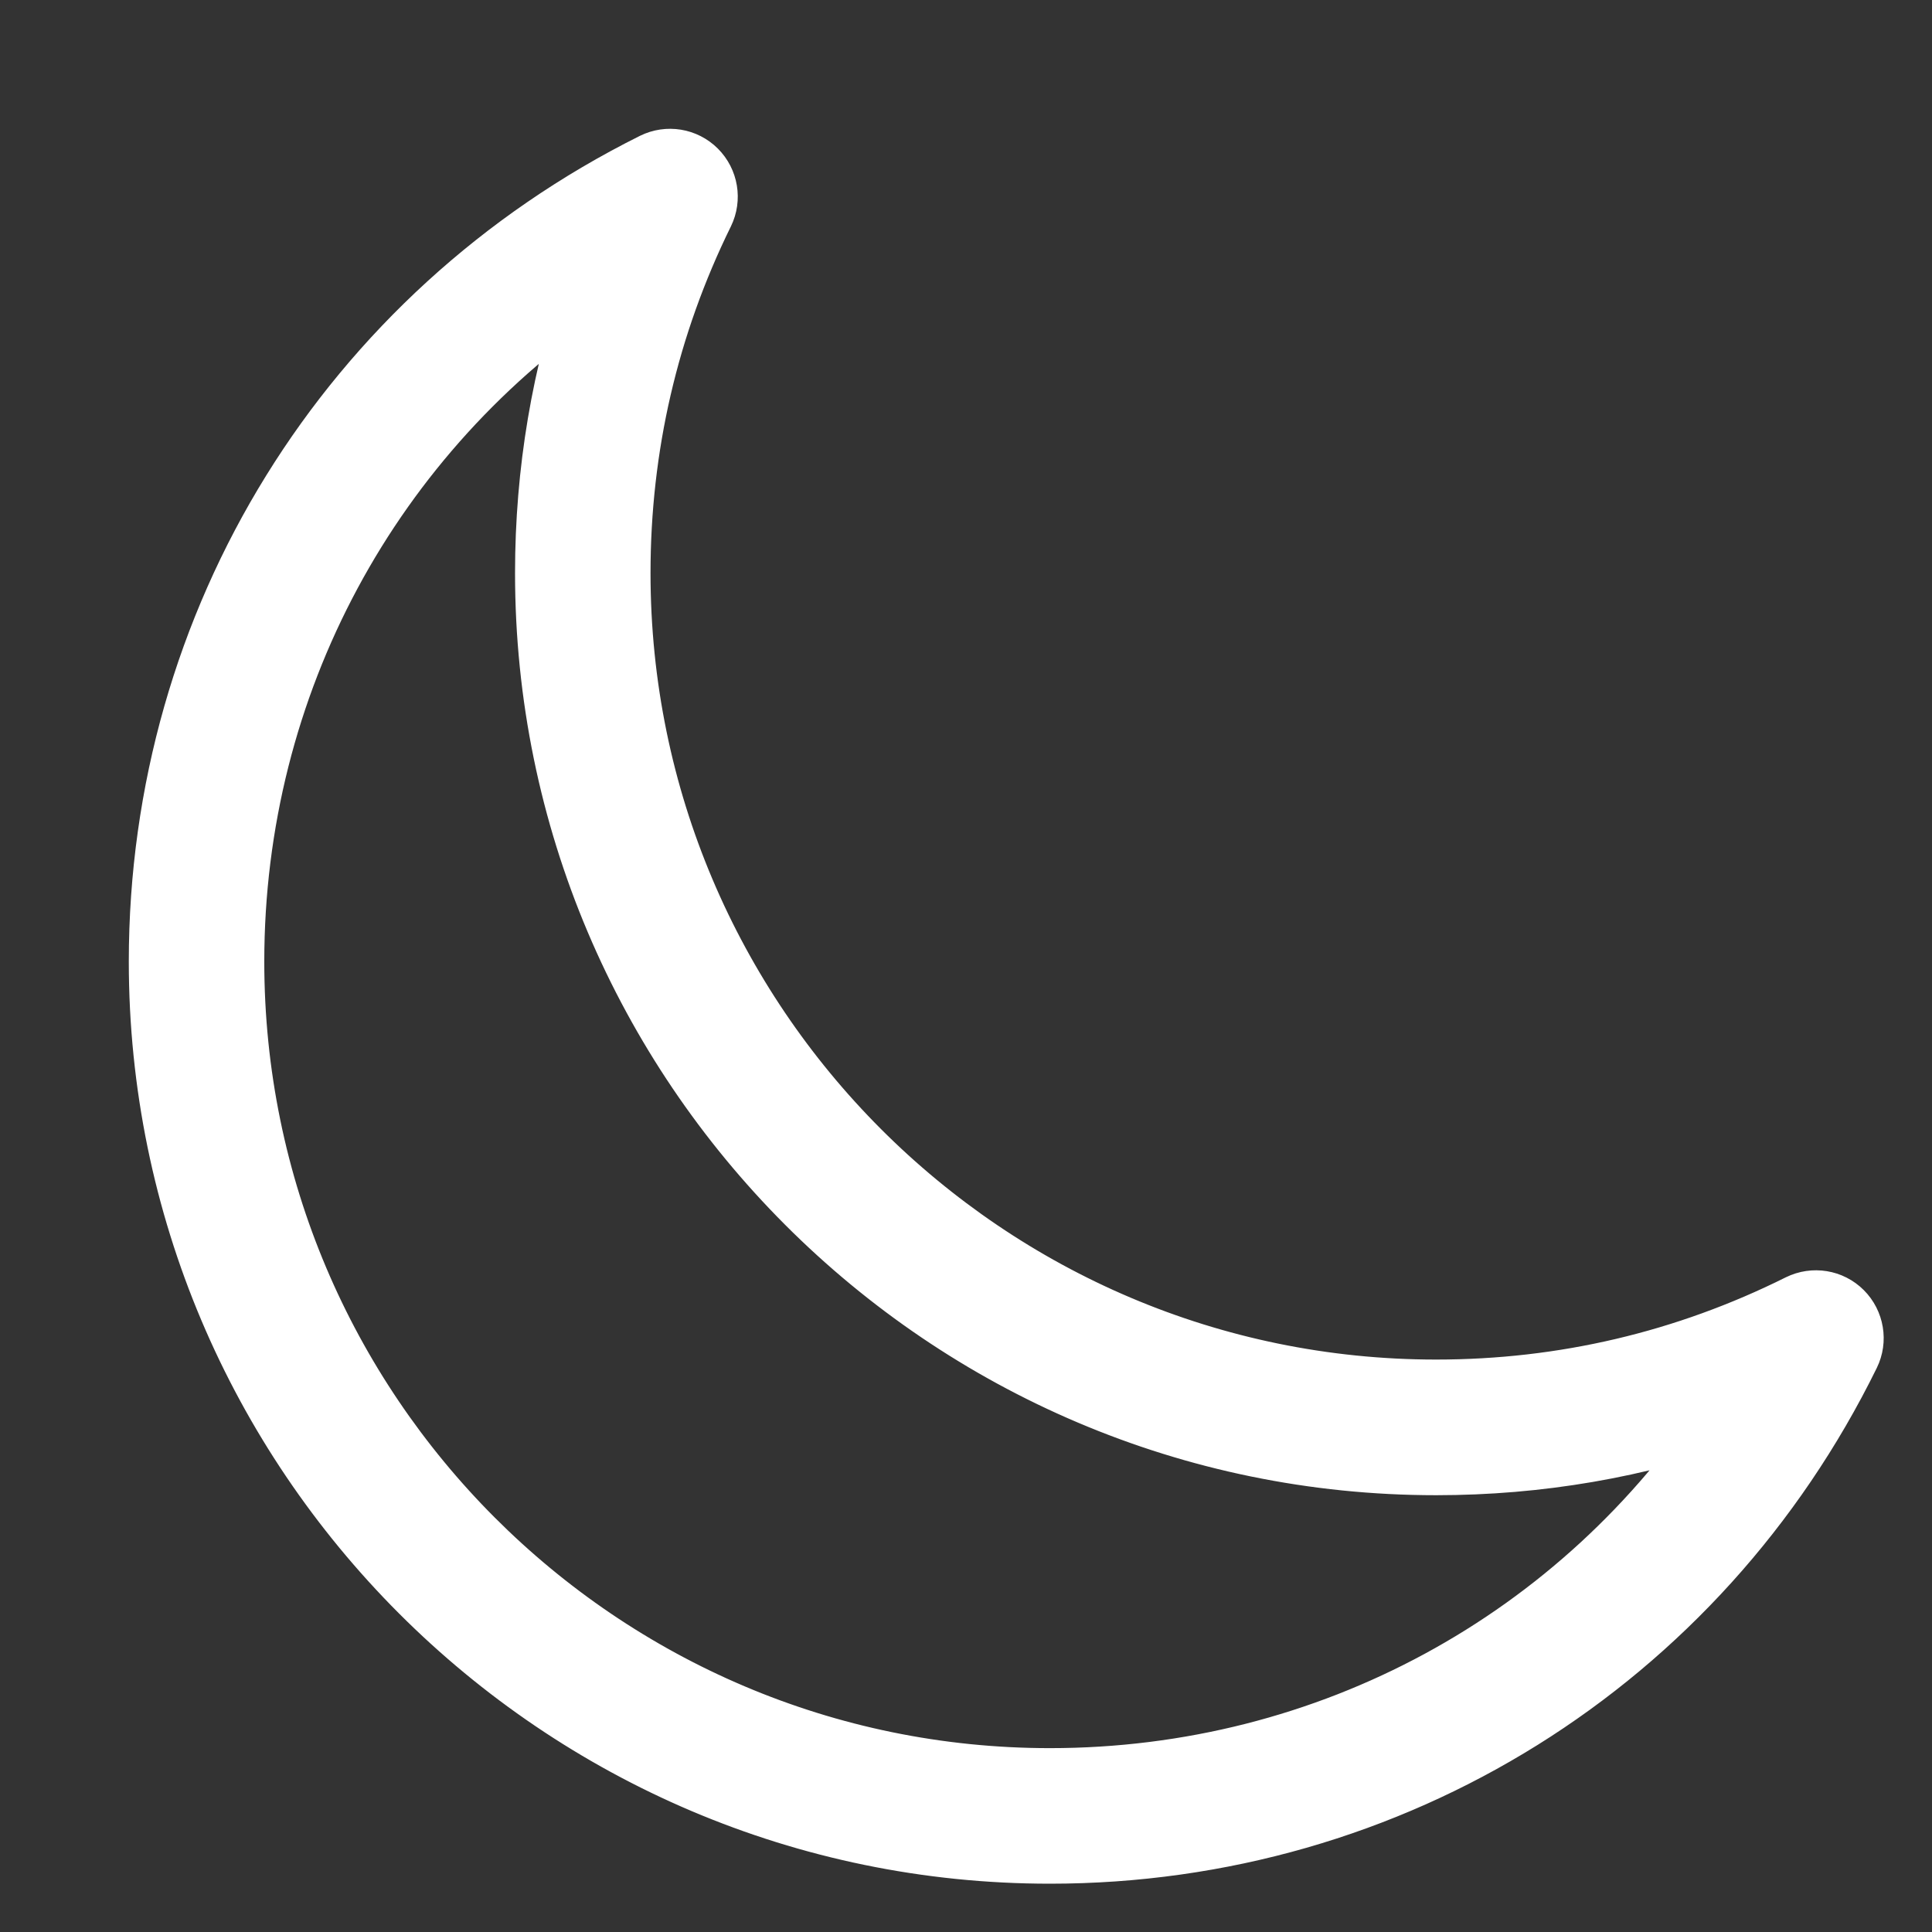 <svg width="24" height="24" viewBox="0 0 24 24" fill="none" xmlns="http://www.w3.org/2000/svg">
<rect x="0" y="0" width="24" height="24" fill="#333333" stroke="none"/>
<path d="M13.042 23C6.954 23 2 18.041 2 11.945C2 7.724 4.347 3.93 8.127 2.046C8.297 1.962 8.501 1.995 8.635 2.129C8.769 2.263 8.803 2.467 8.72 2.637C8.03 4.04 7.681 5.548 7.681 7.119C7.681 12.727 12.238 17.289 17.84 17.289C19.426 17.289 20.947 16.931 22.361 16.226C22.532 16.142 22.736 16.175 22.87 16.309C23.004 16.443 23.038 16.648 22.955 16.817C21.082 20.63 17.283 23 13.042 23ZM7.411 3.479C4.59 5.353 2.883 8.493 2.883 11.945C2.883 17.553 7.441 22.116 13.042 22.116C16.512 22.116 19.66 20.392 21.527 17.541C20.348 17.961 19.113 18.174 17.84 18.174C11.752 18.174 6.798 13.214 6.798 7.119C6.798 5.863 7.004 4.644 7.411 3.479Z" fill="white" stroke="white" stroke-width="0.8"/>
</svg>
